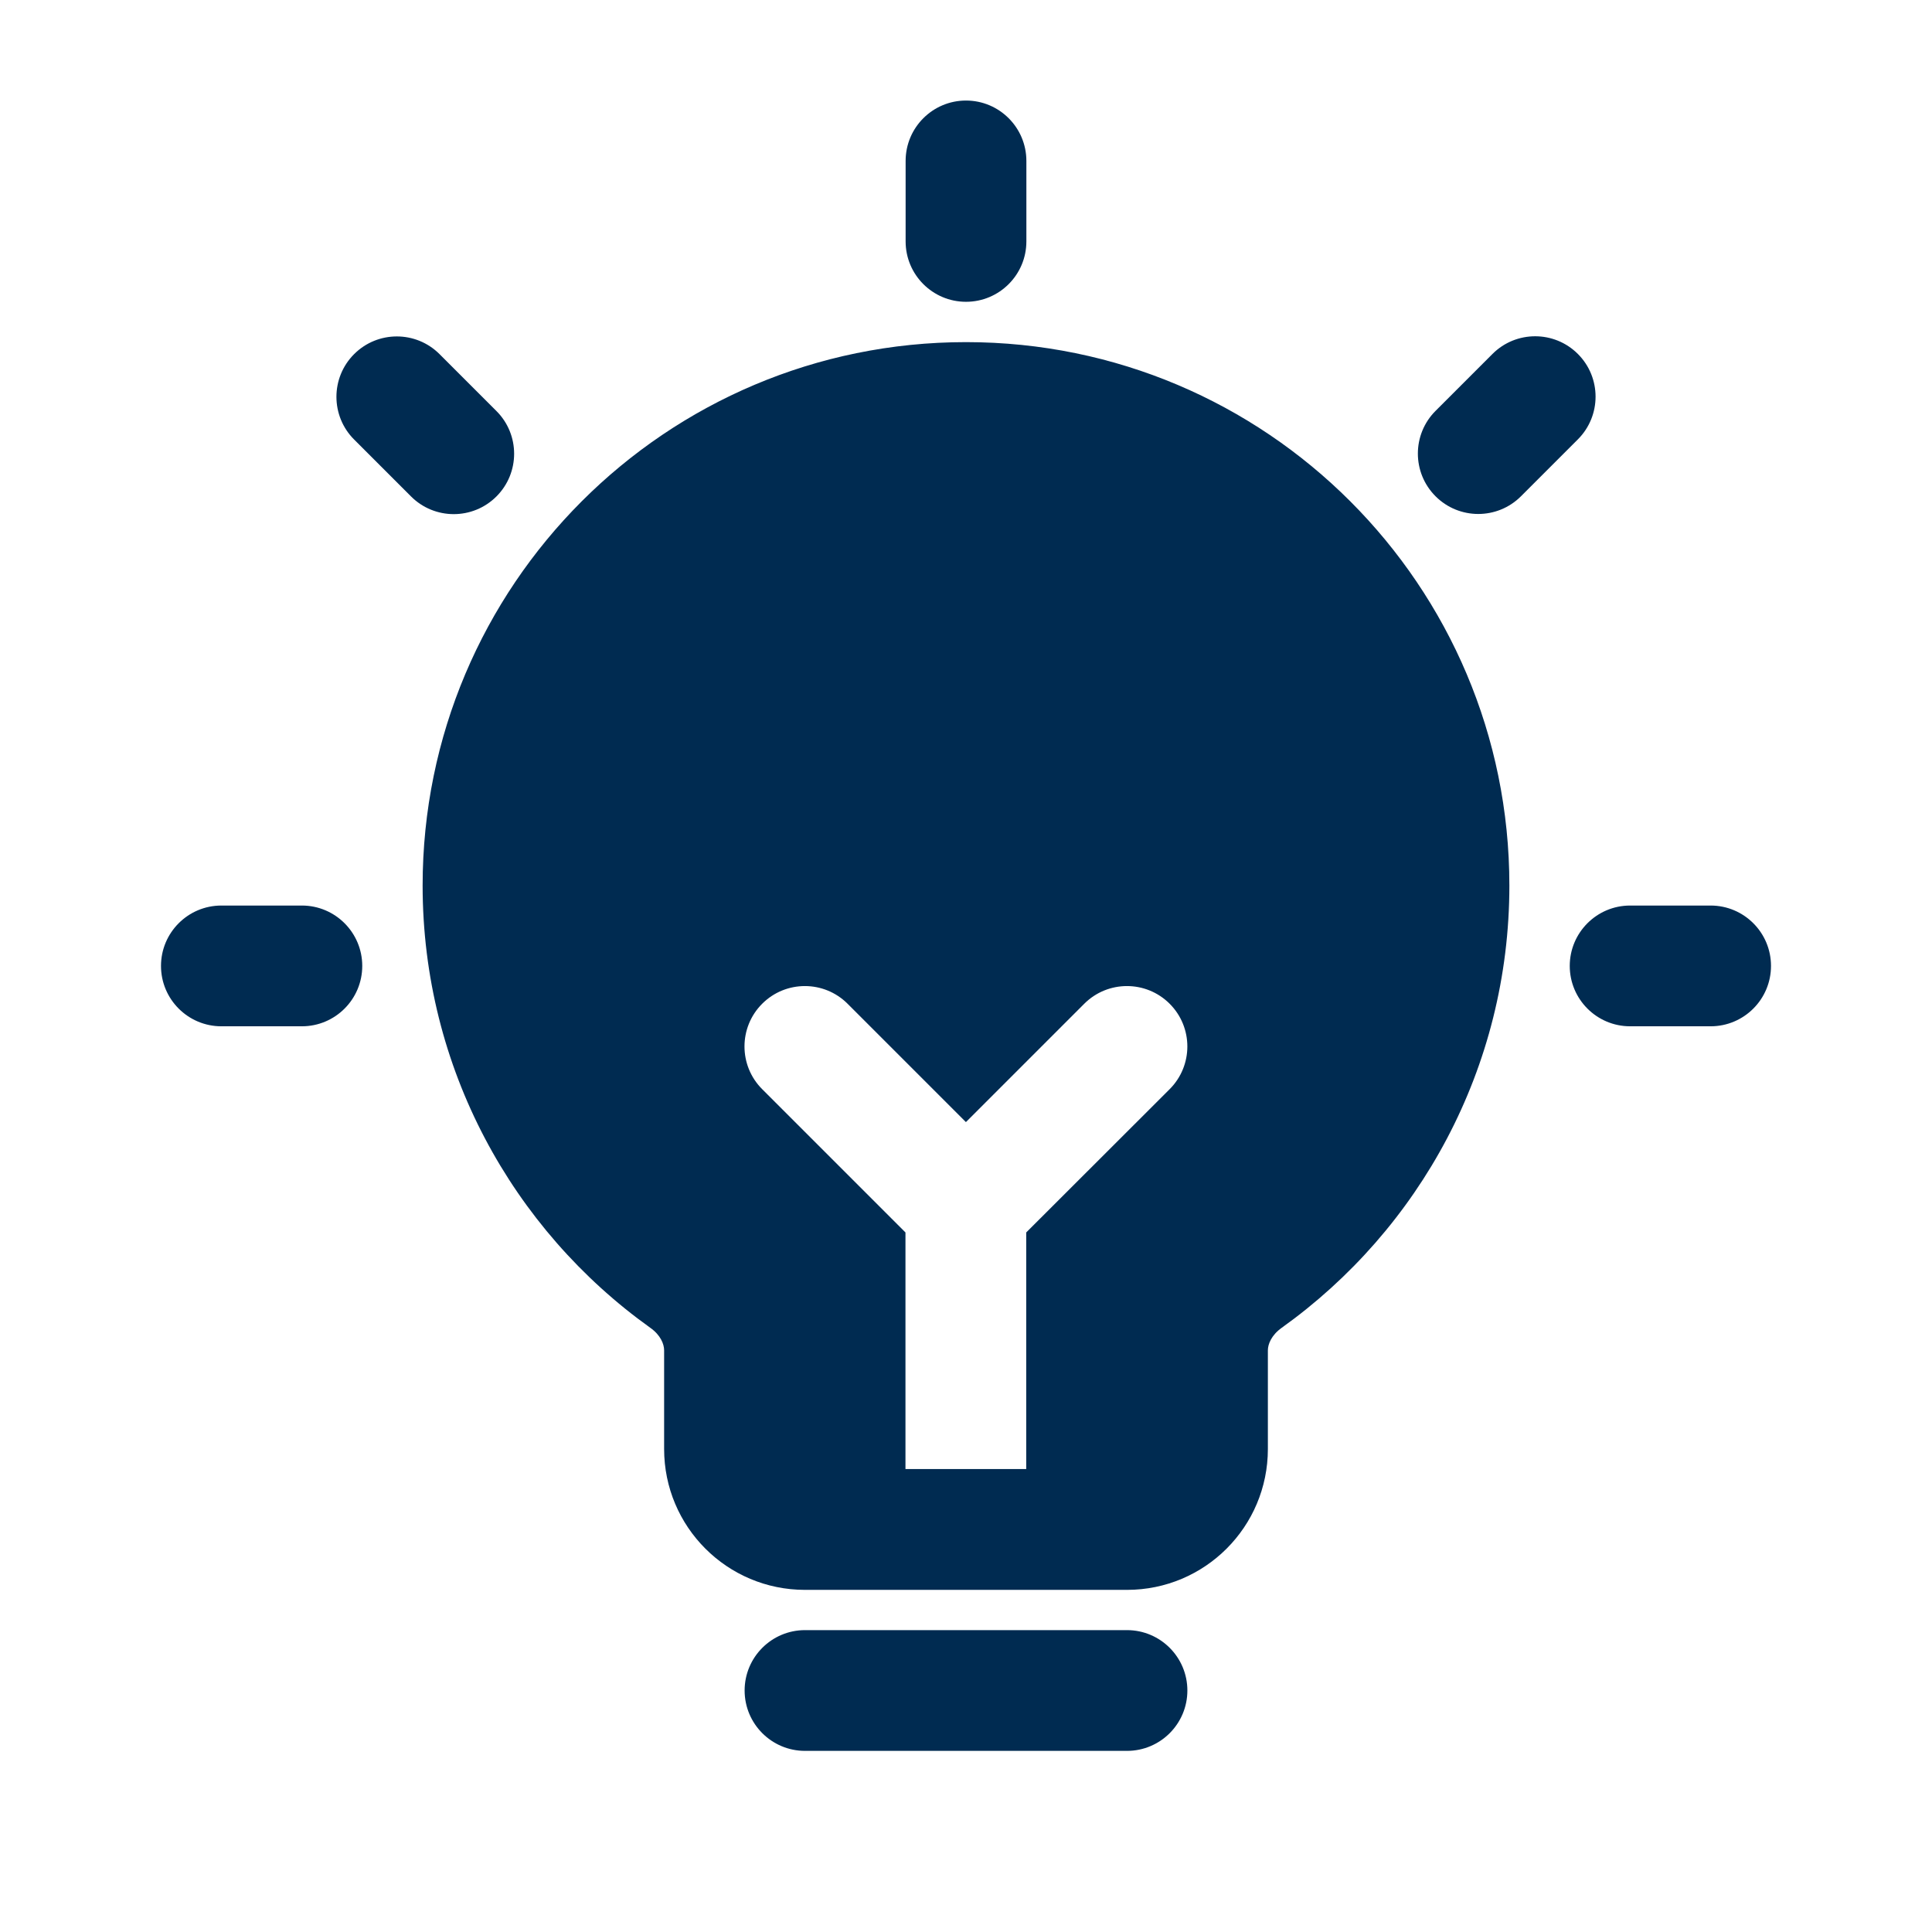 <svg width="24" height="24" viewBox="0 0 24 24" fill="none" xmlns="http://www.w3.org/2000/svg">
<path fill-rule="evenodd" clip-rule="evenodd" d="M12,1.249c0.414,0 0.75,0.336 0.75,0.75v1c0,0.414 -0.336,0.75 -0.75,0.75c-0.414,0 -0.75,-0.336 -0.75,-0.75v-1c0,-0.414 0.336,-0.75 0.75,-0.75zM18.894,6.165c-0.293,0.293 -0.768,0.293 -1.061,0c-0.293,-0.293 -0.293,-0.768 -0,-1.061l0.707,-0.707c0.293,-0.293 0.768,-0.293 1.061,0c0.293,0.293 0.293,0.768 0,1.061zM21.25,11.249c0.414,0 0.75,0.336 0.75,0.75c0,0.414 -0.336,0.75 -0.75,0.75h-1c-0.414,0 -0.75,-0.336 -0.75,-0.75c0,-0.414 0.336,-0.75 0.75,-0.75zM6.167,5.106c0.293,0.293 0.293,0.768 0,1.061c-0.293,0.293 -0.768,0.293 -1.061,0l-0.707,-0.707c-0.293,-0.293 -0.293,-0.768 0,-1.061c0.293,-0.293 0.768,-0.293 1.061,0zM2,11.999c0,-0.414 0.336,-0.75 0.75,-0.75h1c0.414,0 0.75,0.336 0.75,0.75c0,0.414 -0.336,0.75 -0.75,0.75h-1c-0.414,0 -0.75,-0.336 -0.75,-0.75zM14.53,13.53c0.293,-0.293 0.293,-0.768 0,-1.061c-0.293,-0.293 -0.768,-0.293 -1.061,0l-1.47,1.47l-1.47,-1.47c-0.293,-0.293 -0.768,-0.293 -1.061,0c-0.293,0.293 -0.293,0.768 0,1.061l1.78,1.78v2.939h1.5v-2.939zM18.75,11c0,2.267 -1.118,4.272 -2.829,5.495c-0.126,0.09 -0.171,0.202 -0.171,0.279v1.226c0,0.967 -0.783,1.75 -1.75,1.75h-4c-0.967,0 -1.75,-0.783 -1.75,-1.75v-1.226c0,-0.077 -0.044,-0.189 -0.171,-0.279c-1.711,-1.223 -2.829,-3.228 -2.829,-5.495c0,-3.728 3.022,-6.75 6.75,-6.75c3.728,0 6.75,3.022 6.75,6.75zM14,20.25c0.414,0 0.75,0.336 0.75,0.75c0,0.414 -0.336,0.75 -0.75,0.75h-4c-0.414,0 -0.75,-0.336 -0.75,-0.75c0,-0.414 0.336,-0.75 0.75,-0.75z" fill="#002B51"/>
</svg>
